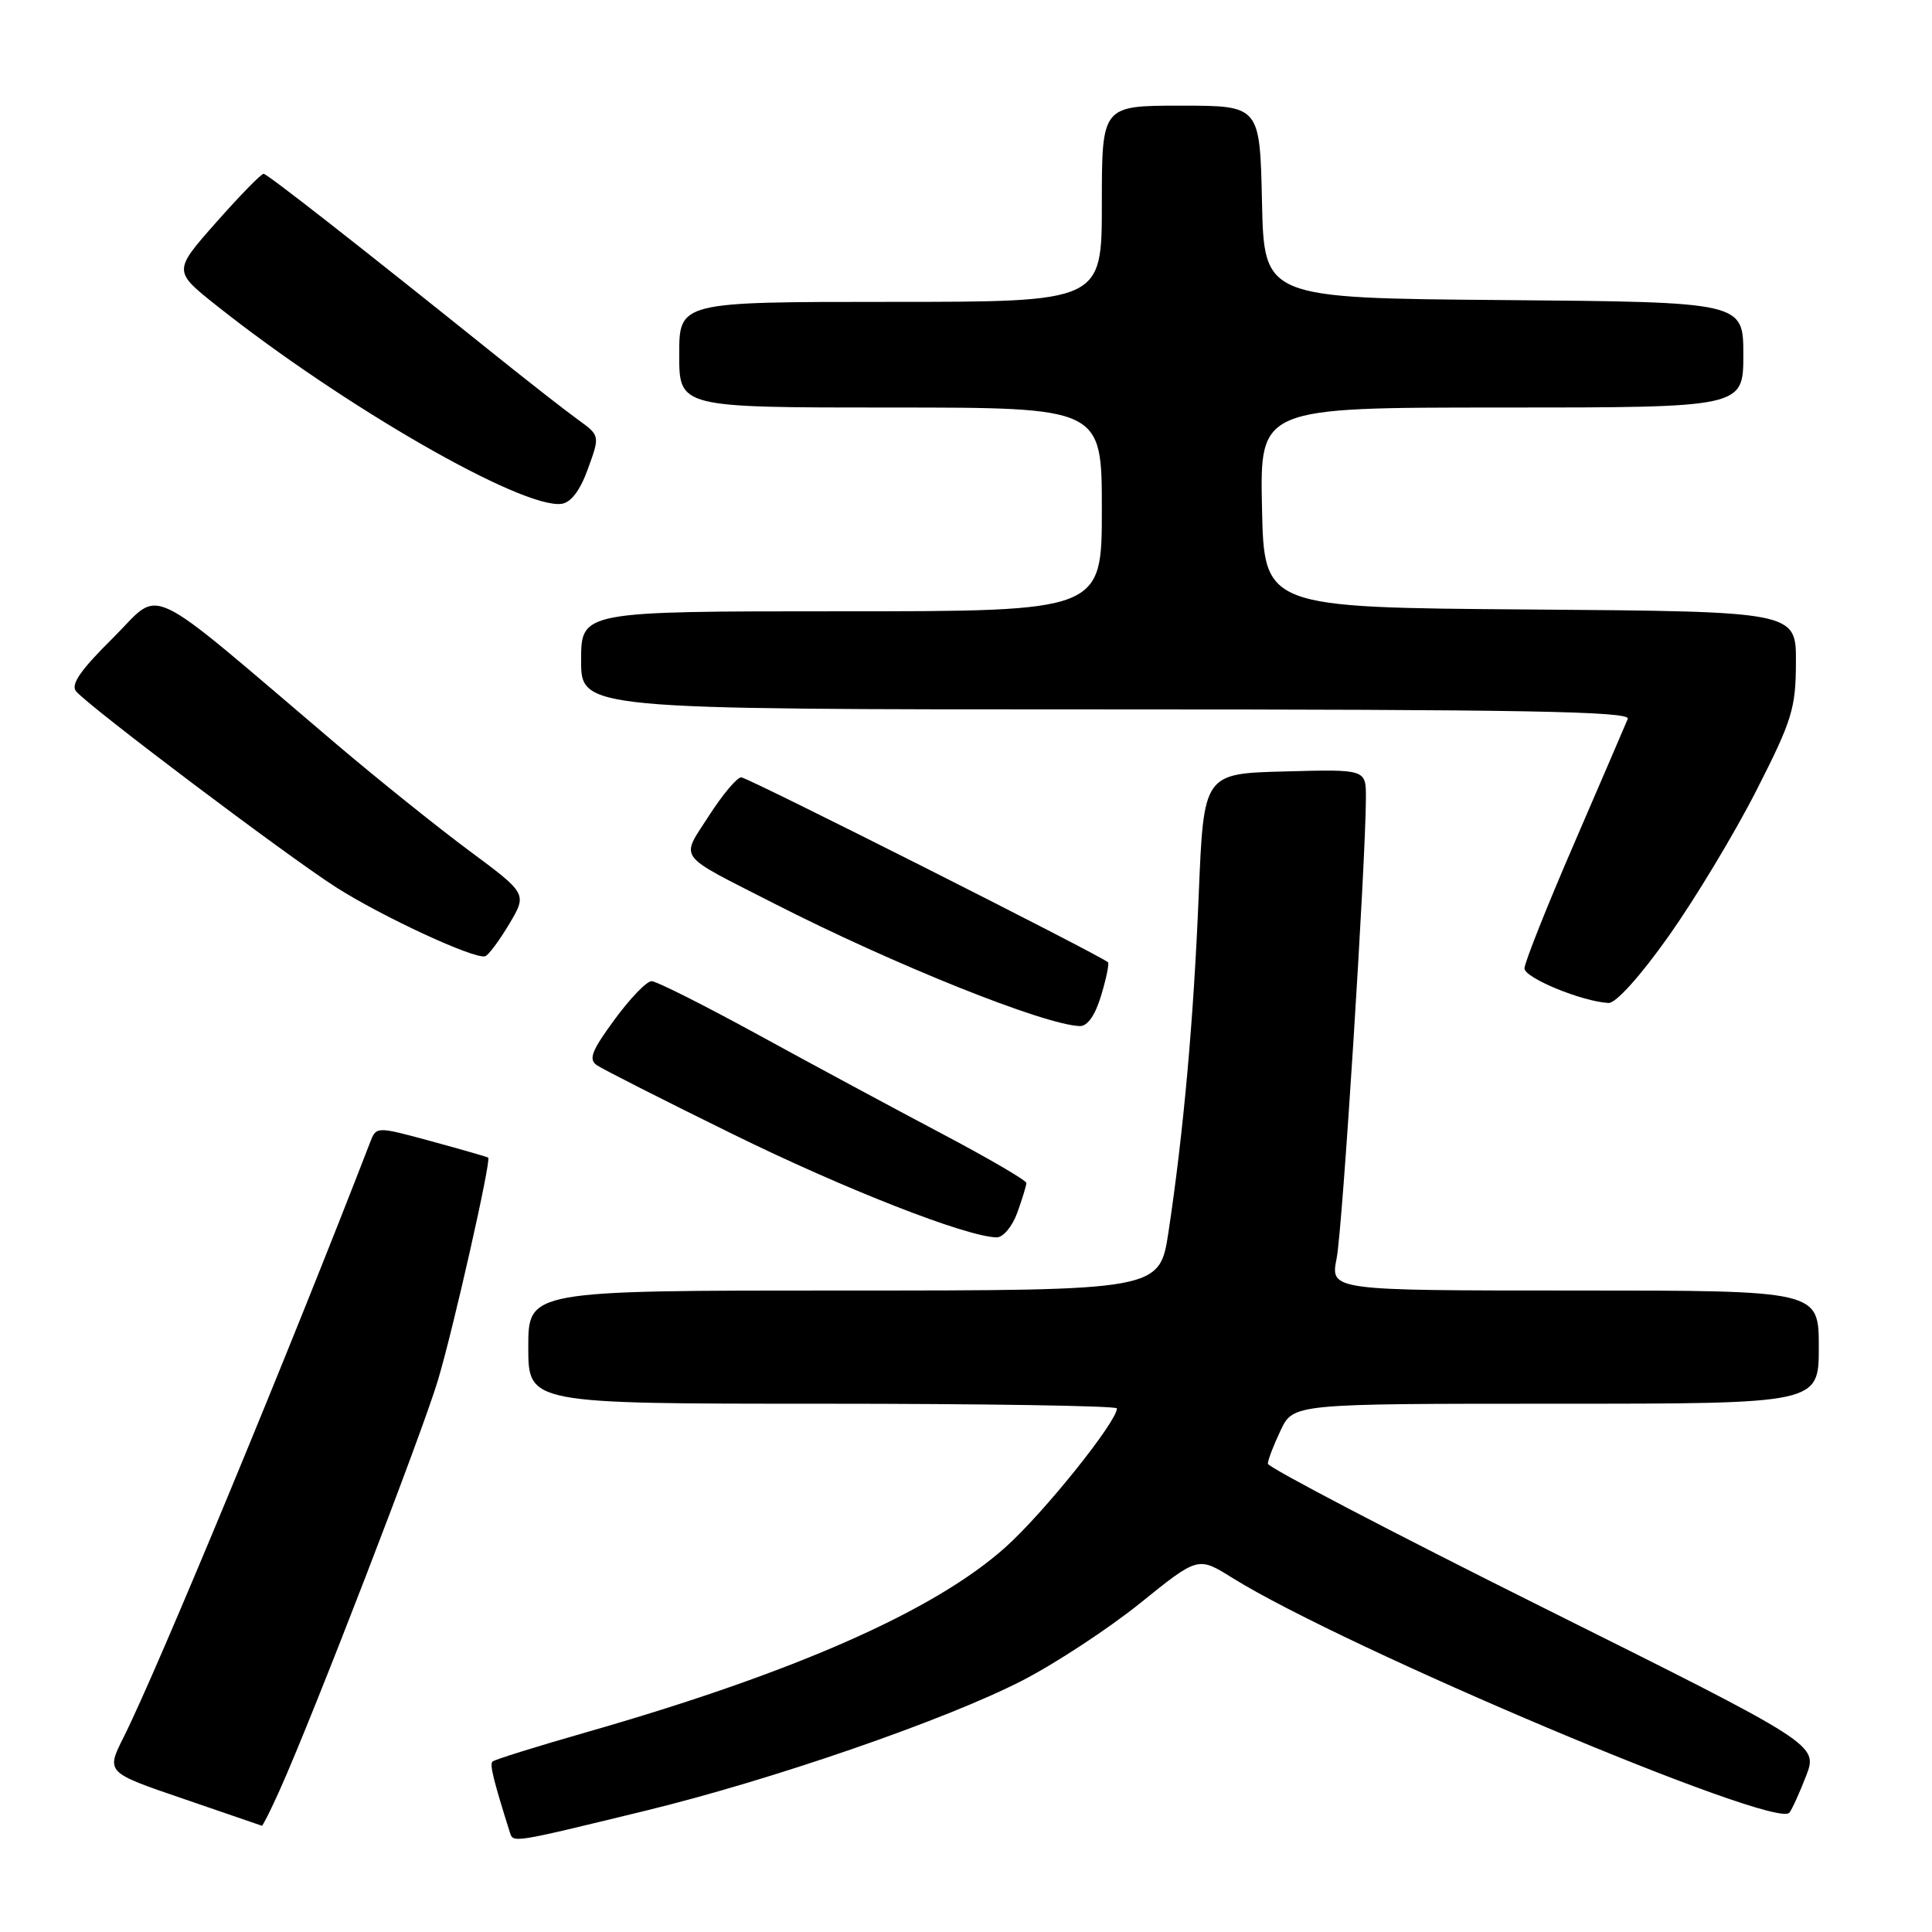 <?xml version="1.0" encoding="UTF-8" standalone="no"?>
<!DOCTYPE svg PUBLIC "-//W3C//DTD SVG 1.1//EN" "http://www.w3.org/Graphics/SVG/1.1/DTD/svg11.dtd" >
<svg xmlns="http://www.w3.org/2000/svg" xmlns:xlink="http://www.w3.org/1999/xlink" version="1.1" viewBox="0 0 256 256">
 <g >
 <path fill="currentColor"
d=" M 85.41 239.96 C 102.22 235.88 125.41 227.87 135.50 222.66 C 139.90 220.39 146.93 215.77 151.12 212.39 C 158.75 206.24 158.75 206.24 163.28 209.07 C 178.27 218.40 235.20 242.41 237.09 240.20 C 237.43 239.82 238.42 237.63 239.31 235.34 C 240.91 231.18 240.91 231.18 204.46 213.01 C 184.41 203.01 168.00 194.43 168.00 193.95 C 168.00 193.46 168.76 191.48 169.69 189.53 C 171.37 186.00 171.37 186.00 206.19 186.00 C 241.00 186.00 241.00 186.00 241.00 178.50 C 241.00 171.00 241.00 171.00 208.63 171.00 C 176.27 171.00 176.27 171.00 177.11 166.75 C 177.89 162.84 180.96 114.43 180.99 105.72 C 181.00 101.93 181.00 101.93 170.25 102.22 C 159.50 102.50 159.50 102.50 158.84 118.50 C 158.16 135.17 156.82 150.05 154.83 163.25 C 153.65 171.00 153.65 171.00 111.83 171.00 C 70.00 171.00 70.00 171.00 70.00 178.50 C 70.00 186.00 70.00 186.00 109.00 186.00 C 130.45 186.00 148.00 186.28 148.00 186.62 C 148.00 188.38 138.31 200.46 133.27 204.98 C 123.85 213.44 105.28 221.63 77.60 229.56 C 71.06 231.43 65.50 233.17 65.25 233.42 C 64.87 233.80 65.37 235.86 67.55 242.77 C 68.01 244.22 67.69 244.27 85.41 239.96 Z  M 37.04 237.25 C 41.47 227.40 55.94 189.91 58.04 182.85 C 60.10 175.96 65.11 153.74 64.69 153.39 C 64.59 153.30 61.21 152.33 57.18 151.23 C 49.86 149.24 49.86 149.24 49.04 151.37 C 38.55 178.56 20.87 221.24 16.39 230.17 C 14.04 234.85 14.04 234.85 24.27 238.34 C 29.90 240.27 34.59 241.88 34.70 241.92 C 34.81 241.96 35.87 239.86 37.04 237.25 Z  M 134.80 160.68 C 135.46 158.85 136.00 157.08 136.00 156.75 C 136.00 156.41 130.94 153.46 124.75 150.19 C 118.56 146.92 107.65 141.05 100.50 137.13 C 93.35 133.22 86.98 130.01 86.34 130.01 C 85.69 130.00 83.49 132.29 81.43 135.10 C 78.39 139.24 77.95 140.37 79.09 141.15 C 79.87 141.68 87.92 145.77 97.00 150.23 C 111.90 157.56 127.98 163.86 132.05 163.96 C 132.91 163.98 134.13 162.53 134.80 160.68 Z  M 145.91 131.90 C 146.59 129.65 146.99 127.67 146.82 127.51 C 145.80 126.58 99.06 103.00 98.22 103.00 C 97.66 103.00 95.74 105.29 93.94 108.09 C 90.16 113.98 89.45 113.02 102.50 119.68 C 118.40 127.81 138.40 135.82 143.09 135.96 C 144.11 135.98 145.13 134.51 145.91 131.90 Z  M 221.13 124.01 C 224.63 119.06 229.85 110.40 232.72 104.76 C 237.47 95.44 237.95 93.88 237.97 87.76 C 238.00 81.03 238.00 81.03 202.75 80.76 C 167.50 80.50 167.50 80.50 167.22 67.25 C 166.94 54.00 166.94 54.00 198.97 54.00 C 231.00 54.00 231.00 54.00 231.00 47.01 C 231.00 40.03 231.00 40.03 199.25 39.76 C 167.50 39.50 167.50 39.50 167.22 26.75 C 166.94 14.00 166.94 14.00 156.47 14.00 C 146.00 14.00 146.00 14.00 146.00 27.00 C 146.00 40.00 146.00 40.00 118.00 40.00 C 90.00 40.00 90.00 40.00 90.00 47.00 C 90.00 54.00 90.00 54.00 118.00 54.00 C 146.00 54.00 146.00 54.00 146.00 67.50 C 146.00 81.00 146.00 81.00 111.50 81.00 C 77.00 81.00 77.00 81.00 77.00 87.50 C 77.00 94.00 77.00 94.00 146.61 94.00 C 201.90 94.00 216.11 94.26 215.69 95.25 C 215.41 95.94 212.21 103.36 208.59 111.75 C 204.96 120.13 202.00 127.59 202.00 128.32 C 202.00 129.57 209.59 132.70 213.13 132.90 C 214.10 132.96 217.34 129.36 221.13 124.01 Z  M 67.46 122.46 C 69.86 118.43 69.86 118.43 62.18 112.73 C 57.96 109.60 50.00 103.21 44.50 98.54 C 18.52 76.47 21.62 77.94 14.97 84.53 C 10.66 88.80 9.34 90.70 10.08 91.60 C 11.74 93.60 37.98 113.38 44.50 117.55 C 50.60 121.45 62.86 127.13 64.28 126.71 C 64.71 126.59 66.14 124.67 67.46 122.46 Z  M 77.91 62.11 C 79.50 57.72 79.50 57.72 76.59 55.61 C 74.98 54.45 70.31 50.80 66.19 47.50 C 47.18 32.24 35.45 23.07 34.93 23.03 C 34.61 23.02 31.79 25.91 28.65 29.46 C 22.94 35.92 22.94 35.92 28.72 40.51 C 45.56 53.87 69.21 67.46 74.41 66.76 C 75.66 66.59 76.88 64.98 77.91 62.11 Z "/>
</g>
</svg>